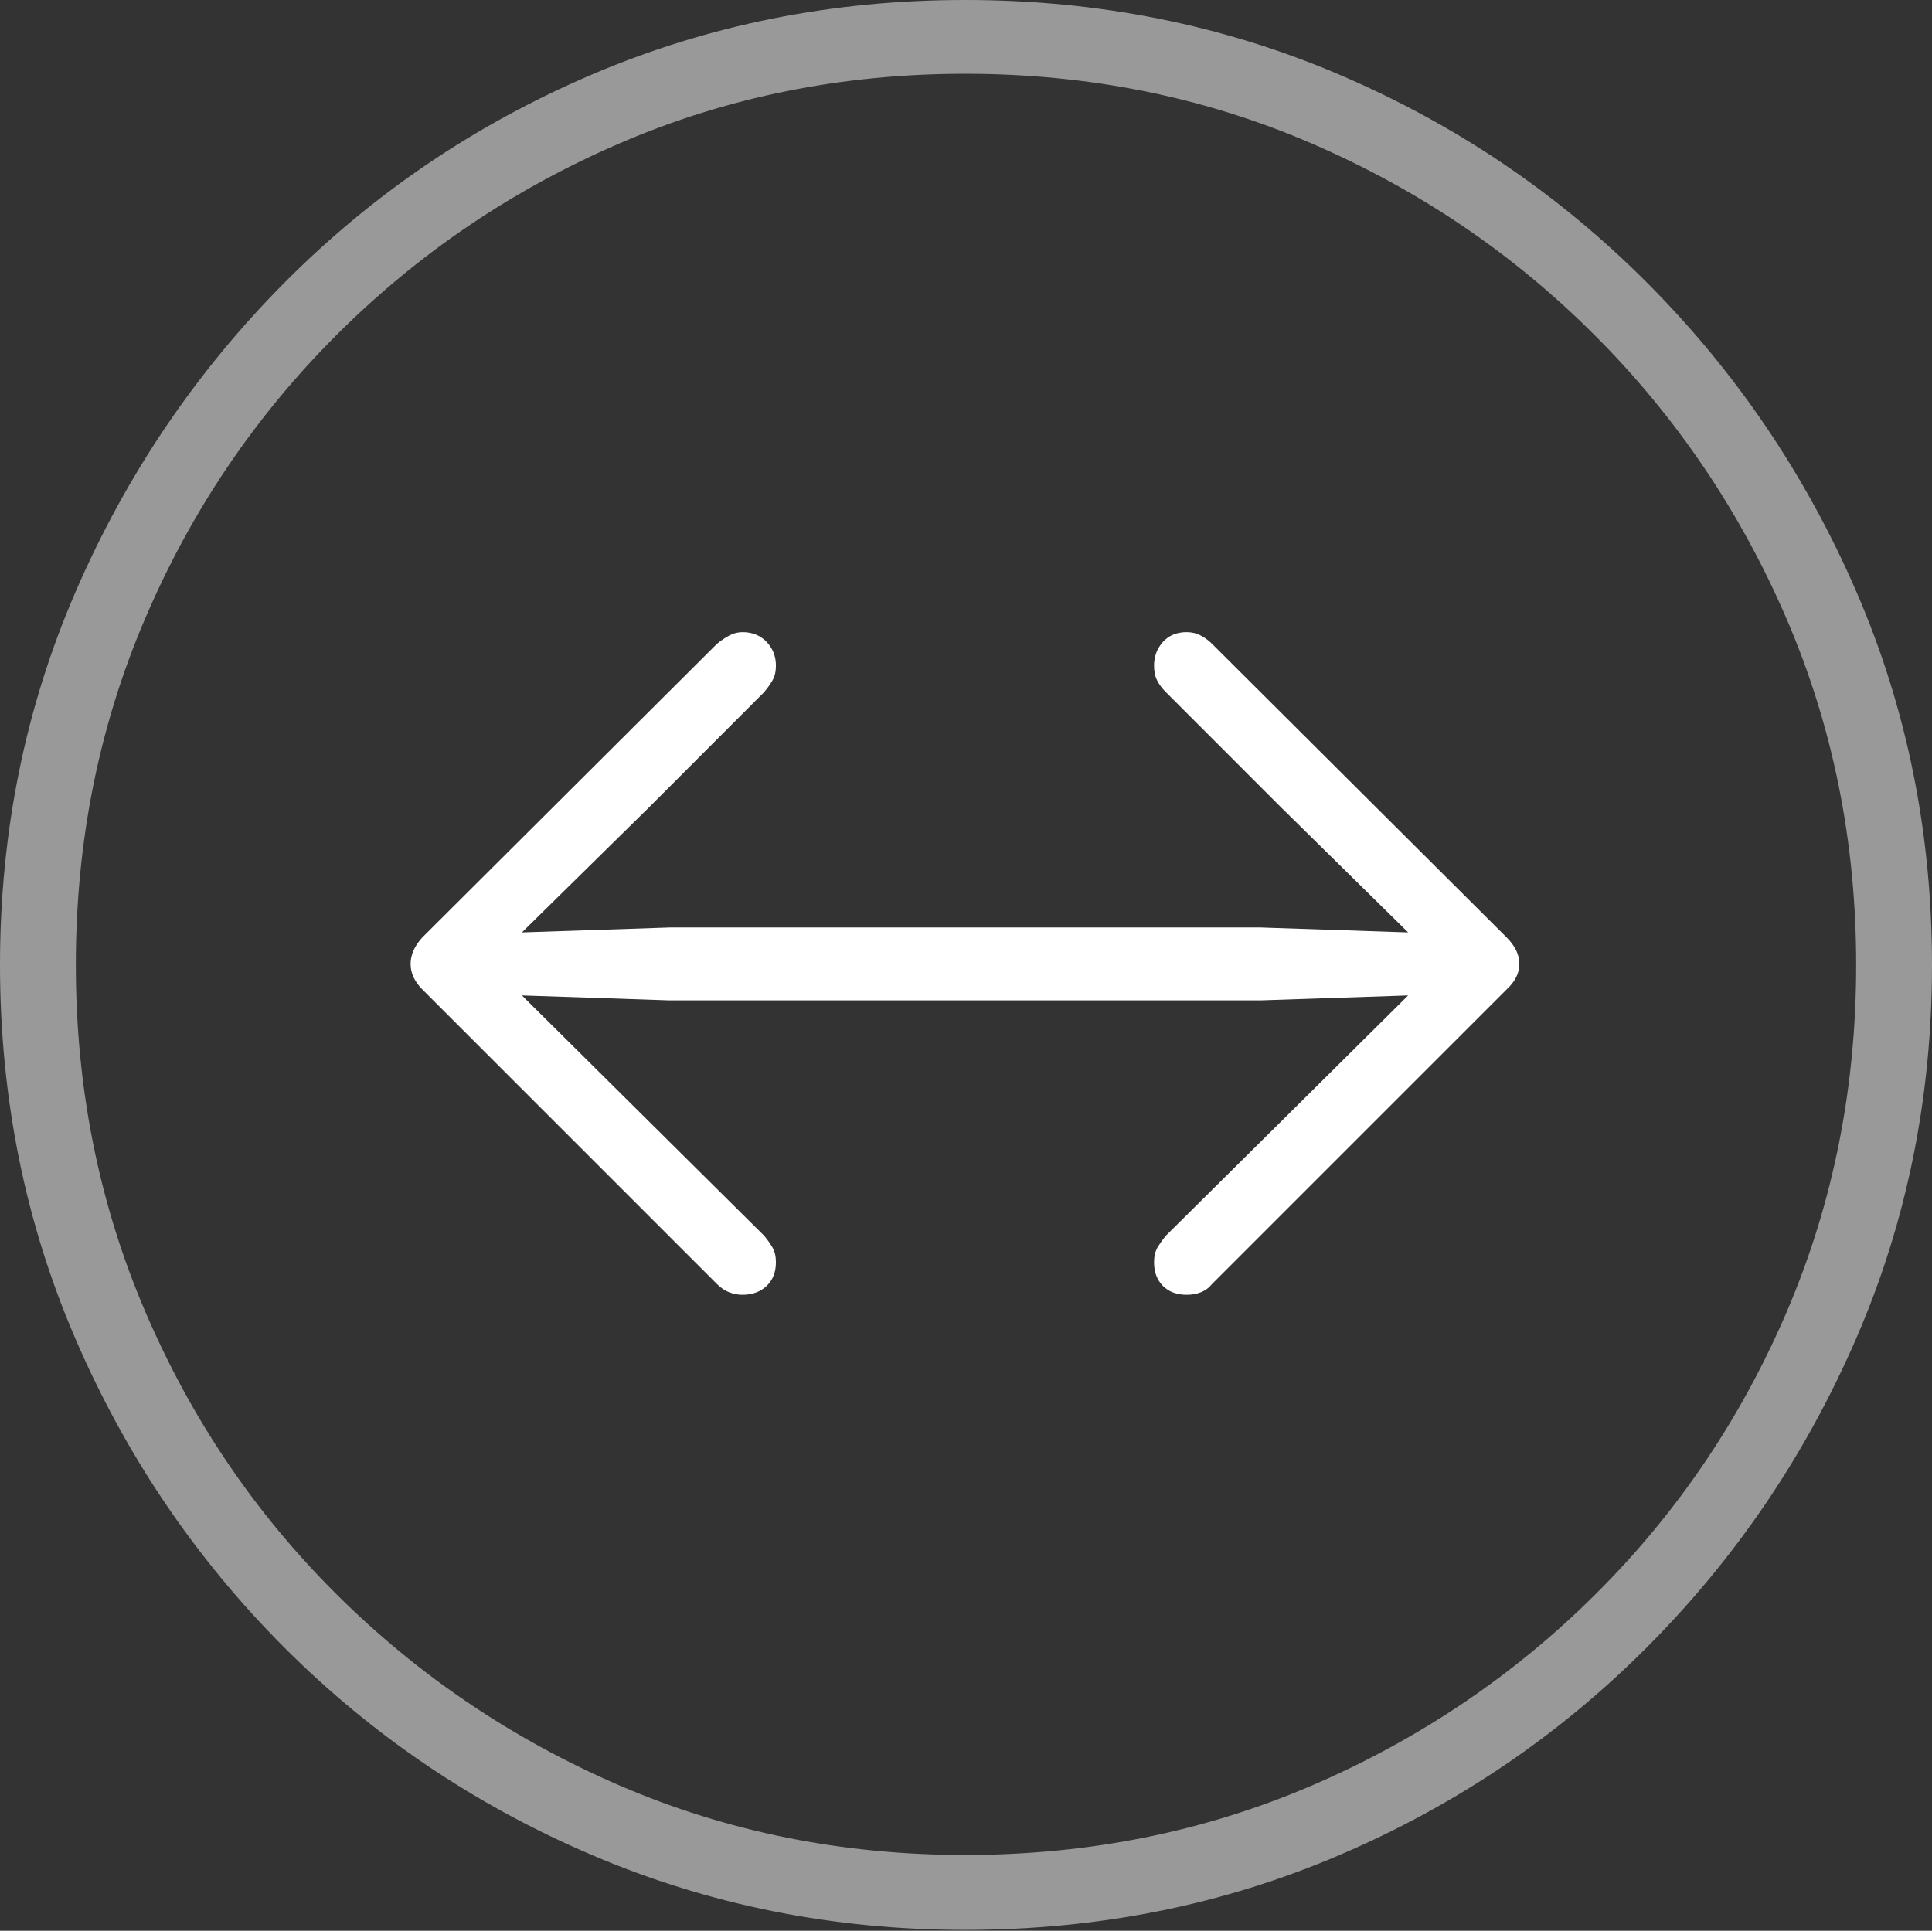 <?xml version="1.0" encoding="UTF-8"?>
<!--Generator: Apple Native CoreSVG 175-->
<!DOCTYPE svg
PUBLIC "-//W3C//DTD SVG 1.1//EN"
       "http://www.w3.org/Graphics/SVG/1.1/DTD/svg11.dtd">
<svg version="1.1" xmlns="http://www.w3.org/2000/svg" xmlns:xlink="http://www.w3.org/1999/xlink" width="19.16" height="19.15">
 <rect width="100%" height="100%" fill="#333333" stroke="none"/>
 <g>
  <rect height="19.15" opacity="0" width="19.16" x="0" y="0"/>
  <path d="M9.57 19.141Q11.553 19.141 13.286 18.398Q15.02 17.656 16.338 16.333Q17.656 15.01 18.408 13.276Q19.16 11.543 19.16 9.57Q19.16 7.598 18.408 5.864Q17.656 4.131 16.338 2.808Q15.02 1.484 13.286 0.742Q11.553 0 9.57 0Q7.598 0 5.864 0.742Q4.131 1.484 2.817 2.808Q1.504 4.131 0.752 5.864Q0 7.598 0 9.57Q0 11.543 0.747 13.276Q1.494 15.01 2.812 16.333Q4.131 17.656 5.869 18.398Q7.607 19.141 9.57 19.141ZM9.57 18.398Q7.744 18.398 6.147 17.71Q4.551 17.021 3.335 15.81Q2.119 14.6 1.436 12.998Q0.752 11.396 0.752 9.57Q0.752 7.744 1.436 6.143Q2.119 4.541 3.335 3.325Q4.551 2.109 6.147 1.421Q7.744 0.732 9.57 0.732Q11.406 0.732 13.003 1.421Q14.6 2.109 15.815 3.325Q17.031 4.541 17.72 6.143Q18.408 7.744 18.408 9.57Q18.408 11.396 17.725 12.998Q17.041 14.6 15.825 15.81Q14.609 17.021 13.008 17.71Q11.406 18.398 9.57 18.398Z" fill="rgba(255,255,255,0.5)"/>
  <path d="M15.068 9.561Q15.068 9.424 14.941 9.297L12.021 6.387Q11.973 6.338 11.909 6.304Q11.846 6.27 11.768 6.27Q11.621 6.27 11.533 6.367Q11.445 6.465 11.445 6.602Q11.445 6.689 11.475 6.748Q11.504 6.807 11.562 6.865L12.715 8.018L13.965 9.248L12.5 9.199L6.641 9.199L5.176 9.248L6.426 8.018L7.578 6.865Q7.627 6.807 7.661 6.748Q7.695 6.689 7.695 6.602Q7.695 6.465 7.603 6.367Q7.51 6.27 7.363 6.27Q7.295 6.27 7.231 6.304Q7.168 6.338 7.109 6.387L4.189 9.297Q4.072 9.424 4.072 9.561Q4.072 9.697 4.189 9.814L7.109 12.734Q7.168 12.793 7.231 12.817Q7.295 12.842 7.363 12.842Q7.51 12.842 7.603 12.754Q7.695 12.666 7.695 12.52Q7.695 12.432 7.661 12.373Q7.627 12.315 7.578 12.256L6.426 11.113L5.176 9.873L6.641 9.922L12.5 9.922L13.965 9.873L12.715 11.113L11.562 12.256Q11.514 12.315 11.479 12.373Q11.445 12.432 11.445 12.52Q11.445 12.666 11.533 12.754Q11.621 12.842 11.768 12.842Q11.846 12.842 11.909 12.817Q11.973 12.793 12.021 12.734L14.941 9.814Q15.068 9.697 15.068 9.561Z" fill="#ffffff"/>
 </g>
</svg>
